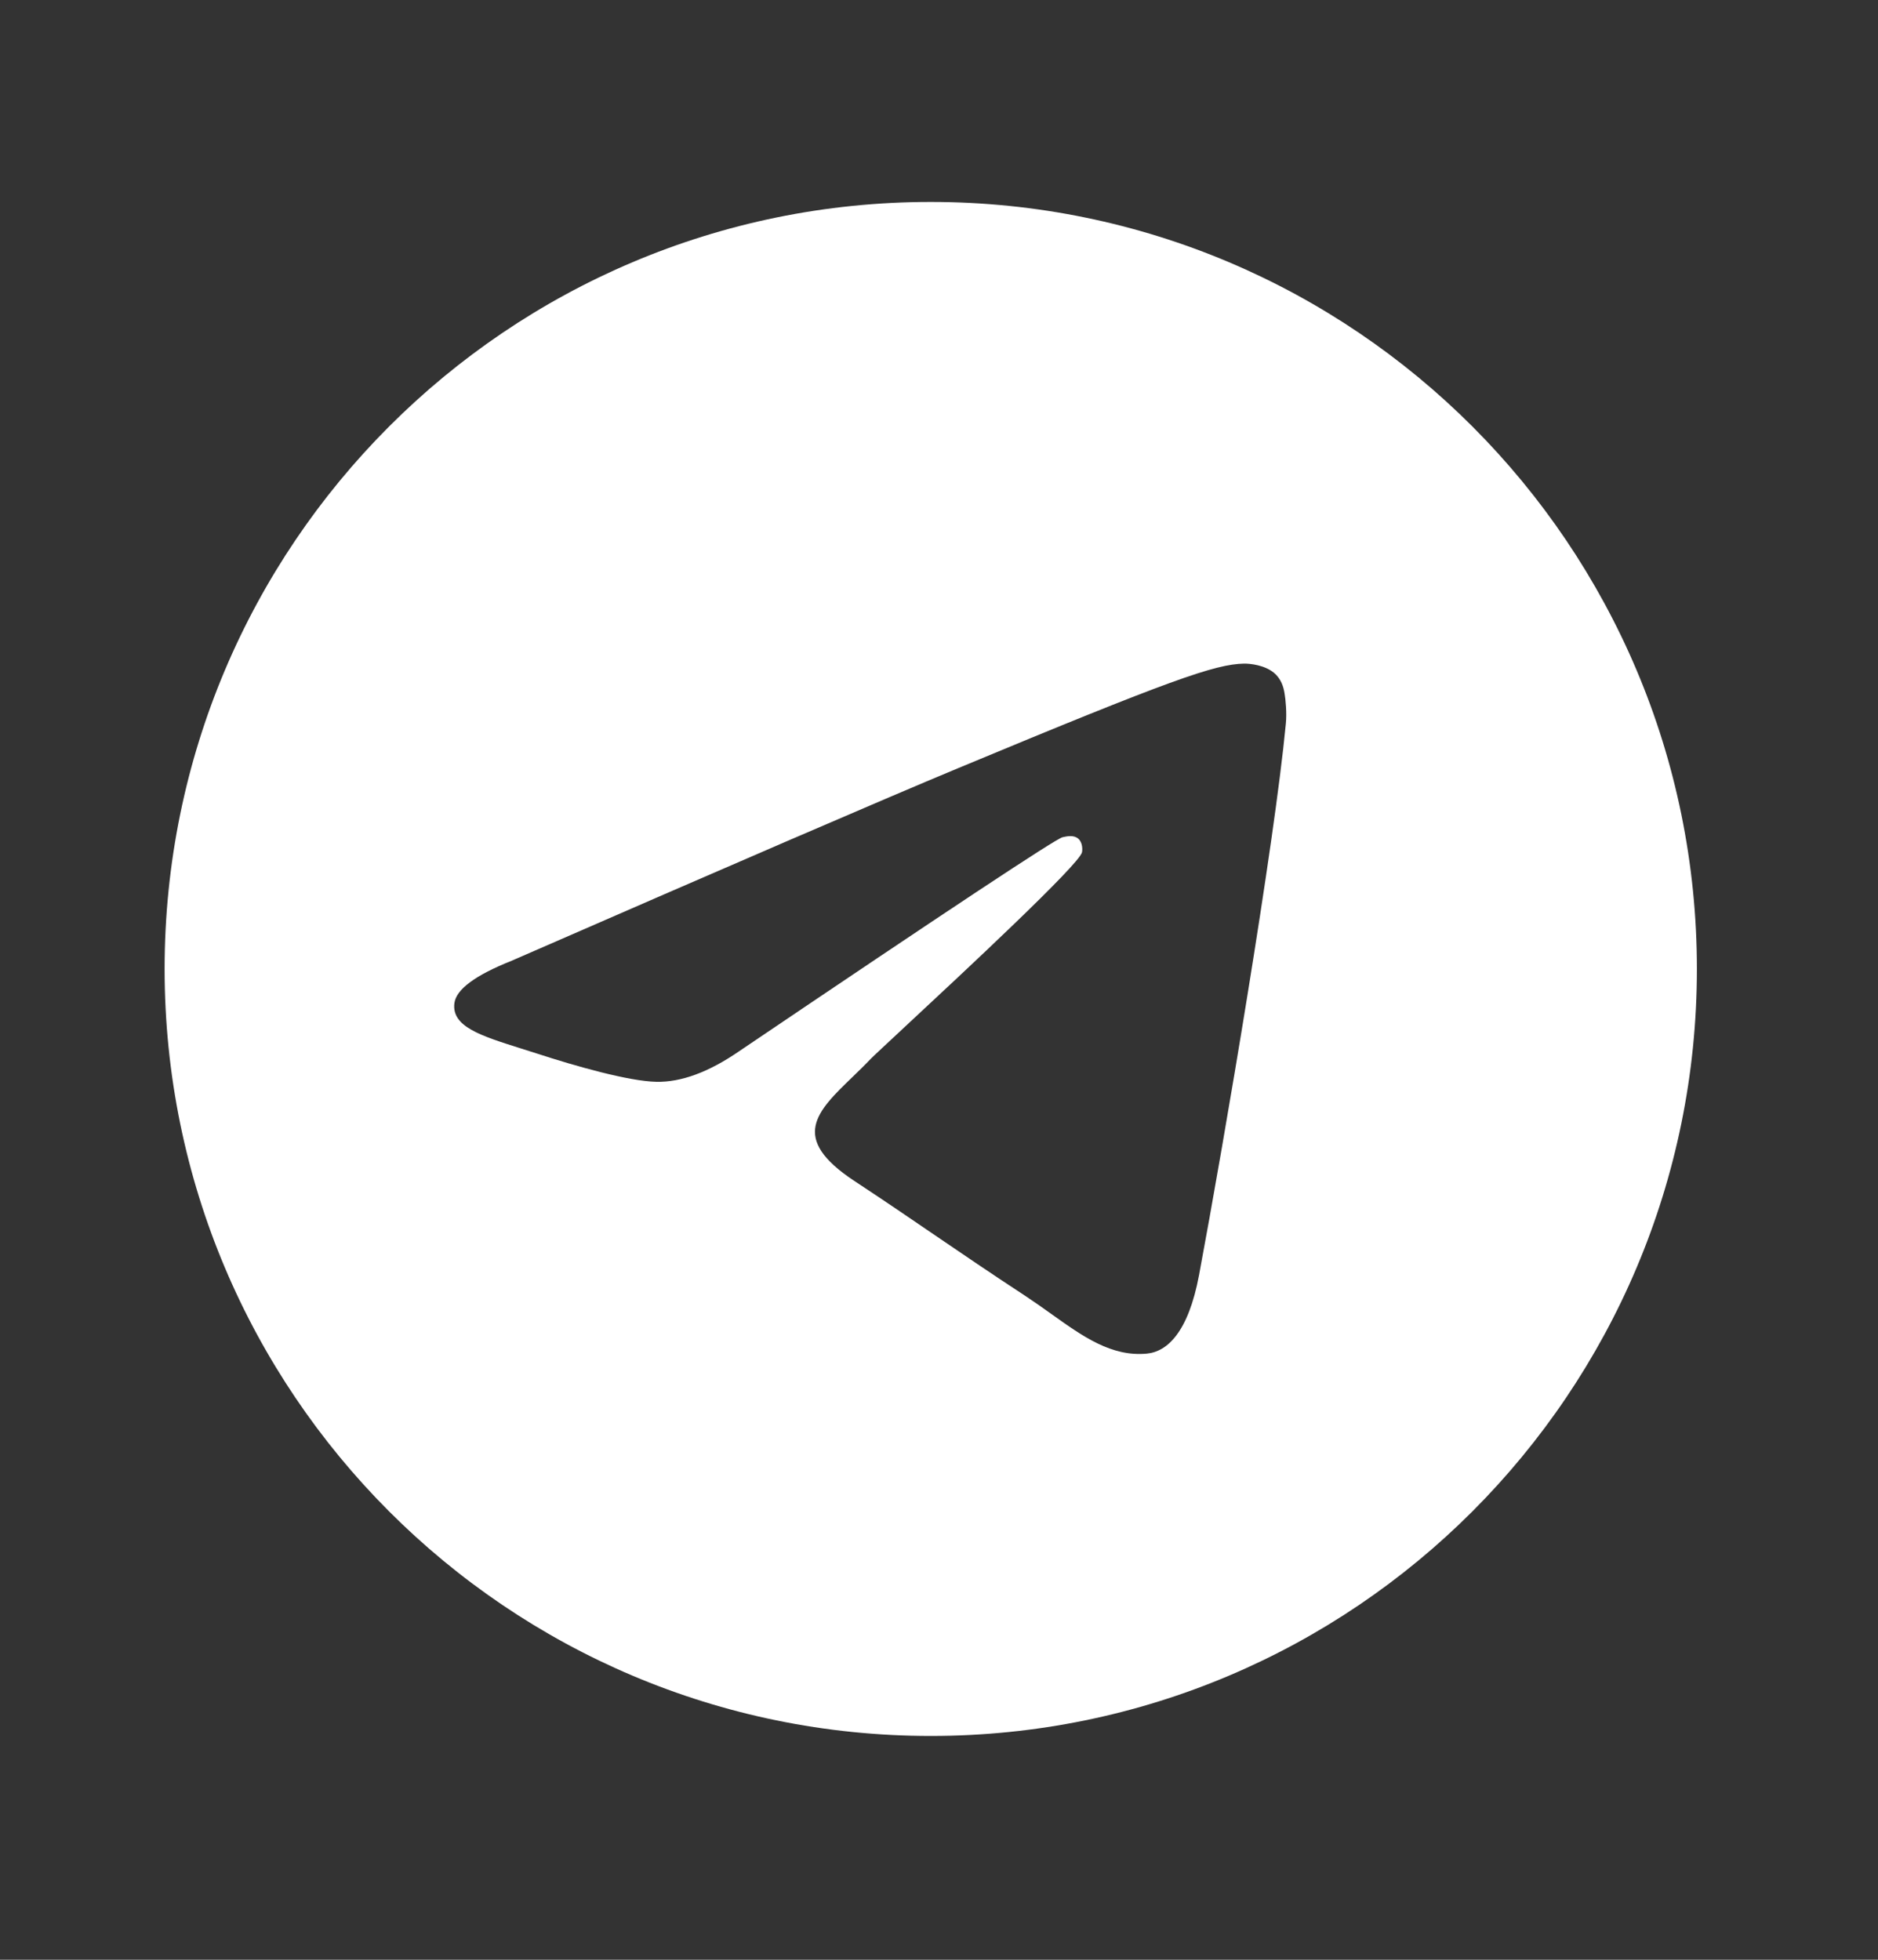 <svg width="23" height="24" viewBox="0 0 23 24" fill="none" xmlns="http://www.w3.org/2000/svg">
<rect x="0" y="0" width="23" height="24" fill="#333333" stroke="none"/>
<path fill-rule="evenodd" clip-rule="evenodd" d="M20.782 11.866C20.782 17.054 16.581 21.259 11.399 21.259C6.217 21.259 2.016 17.054 2.016 11.866C2.016 6.678 6.217 2.473 11.399 2.473C16.581 2.473 20.782 6.678 20.782 11.866ZM11.735 9.407C10.822 9.787 8.998 10.574 6.263 11.767C5.819 11.944 5.586 12.117 5.565 12.286C5.529 12.572 5.887 12.684 6.374 12.838C6.44 12.858 6.509 12.88 6.579 12.903C7.058 13.059 7.702 13.241 8.037 13.248C8.341 13.255 8.681 13.13 9.055 12.872C11.611 11.145 12.93 10.272 13.013 10.253C13.071 10.24 13.152 10.223 13.207 10.272C13.262 10.321 13.257 10.413 13.251 10.438C13.216 10.589 11.812 11.896 11.085 12.572C10.859 12.783 10.698 12.932 10.665 12.966C10.592 13.043 10.517 13.115 10.445 13.185C10 13.614 9.666 13.936 10.463 14.462C10.847 14.715 11.153 14.924 11.459 15.133C11.793 15.36 12.126 15.588 12.557 15.87C12.667 15.943 12.772 16.017 12.874 16.09C13.263 16.368 13.612 16.617 14.044 16.577C14.294 16.554 14.553 16.318 14.685 15.614C14.996 13.951 15.607 10.346 15.748 8.861C15.761 8.731 15.745 8.564 15.732 8.491C15.72 8.418 15.694 8.314 15.599 8.237C15.486 8.145 15.313 8.126 15.235 8.127C14.882 8.134 14.341 8.322 11.735 9.407Z" fill="white"/>
</svg>
